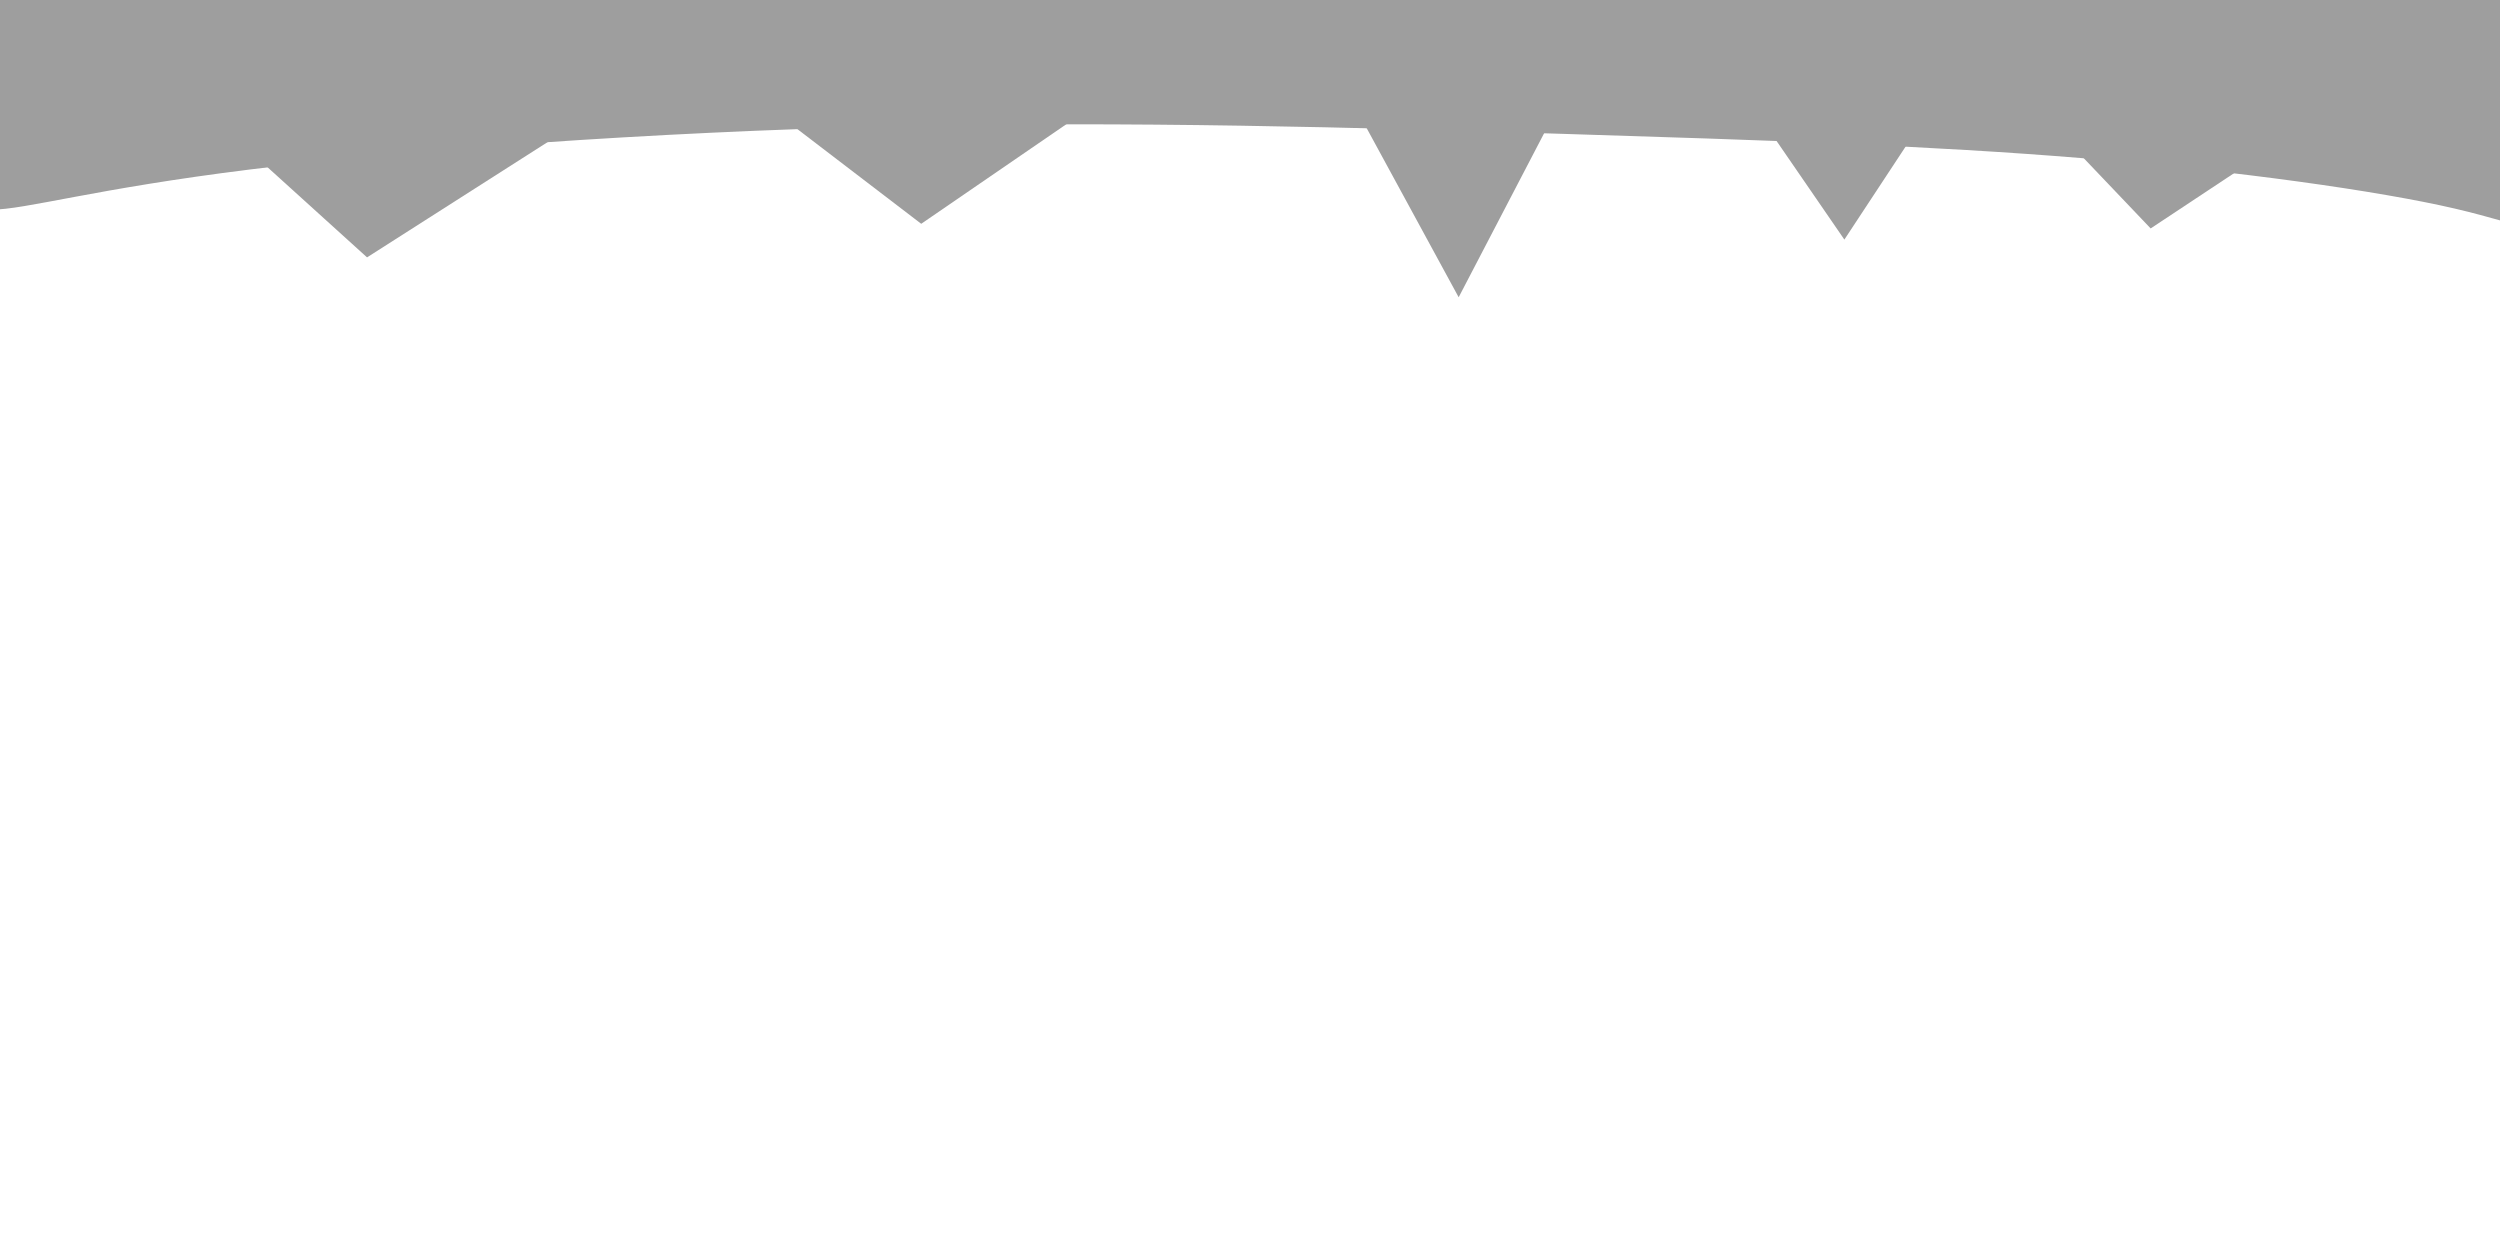 <?xml version="1.0" encoding="UTF-8"?>
<svg width="1337.8mm" height="666.42mm" version="1.1" viewBox="0 0 1337.8 666.42" xmlns="http://www.w3.org/2000/svg">
<g transform="translate(-587.04 348.92)">
<g fill="#9e9e9e">
<g stroke-linecap="round" stroke-linejoin="bevel">
<path d="m1080-229.16-83.046-63.499 173.61 1.356z" stroke-width=".034" style="paint-order:stroke fill markers"/>
<path d="m1574-220.71-46.692-67.903 89.926 2.244z" stroke-width=".038" style="paint-order:stroke fill markers"/>
<path d="m1367.6-189.85-64.299-118.18 123.84 3.905z" stroke-width=".058" style="paint-order:stroke fill markers"/>
<path d="m1737.9-226.68-81.154-85.197 193.65 10.676z" stroke-width=".041" style="paint-order:stroke fill markers"/>
<path d="m783.45-211.19-116.26-105.29 280.91 0.182z" stroke-width=".065" style="paint-order:stroke fill markers"/>
</g>
<path d="m582.32-236.71c18.357-0.023 54.992-11.148 138.69-21.54 83.701-10.392 214.46-20.05 342.31-23.042 127.85-2.992 252.78 0.682 359.95 3.998s196.56 6.275 278.94 13.081c82.382 6.806 157.74 17.457 198.37 26.889 40.624 9.432 46.503 17.643 47.263-5.44 0.76-23.083-3.6-77.458-9.874-105.81-6.274-28.35-14.463-30.675-240.14-30.488-225.68 0.187-668.83 2.886-896.07 4.44-227.23 1.554-238.53 1.963-242.21 21.068s0.291 56.905 2.311 81.346c2.02 24.44 2.097 35.52 20.454 35.497z"/>
</g>
</g>
</svg>
